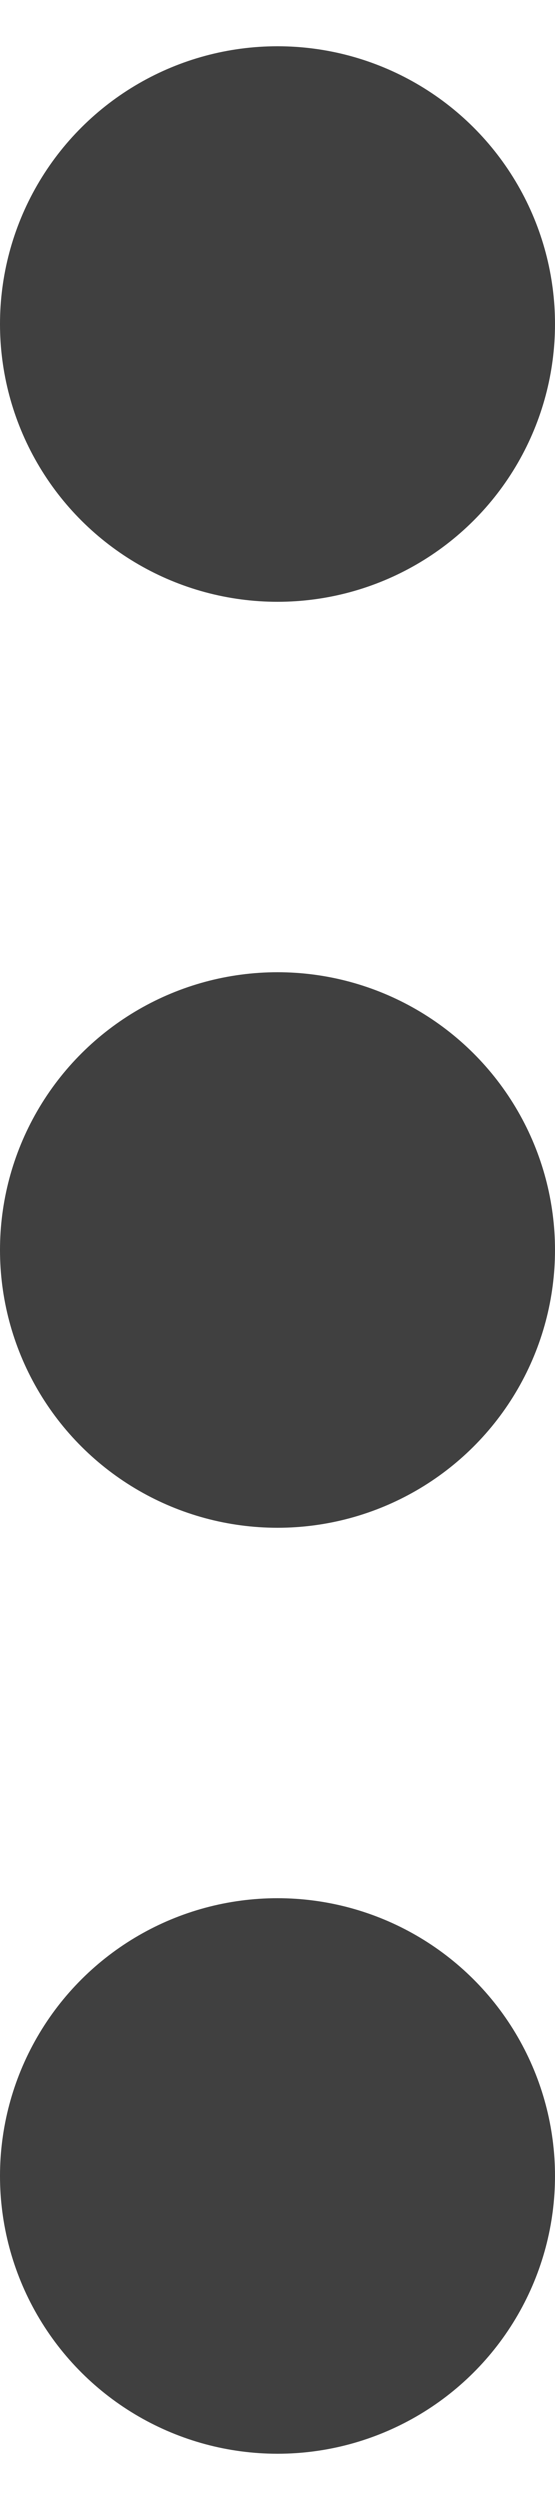 <svg width="4" height="18" viewBox="0 0 4 18" fill="none" xmlns="http://www.w3.org/2000/svg">
<ellipse cx="2" cy="2" rx="2" ry="2" transform="matrix(-4.37114e-08 -1 -1 4.37114e-08 4 17.667)" fill="#404040"/>
<circle cx="2" cy="2" r="2" transform="matrix(-4.37114e-08 -1 -1 4.37114e-08 4 11)" fill="#404040"/>
<circle cx="2" cy="2" r="2" transform="matrix(-4.37114e-08 -1 -1 4.37114e-08 4 4.333)" fill="#404040"/>
</svg>
